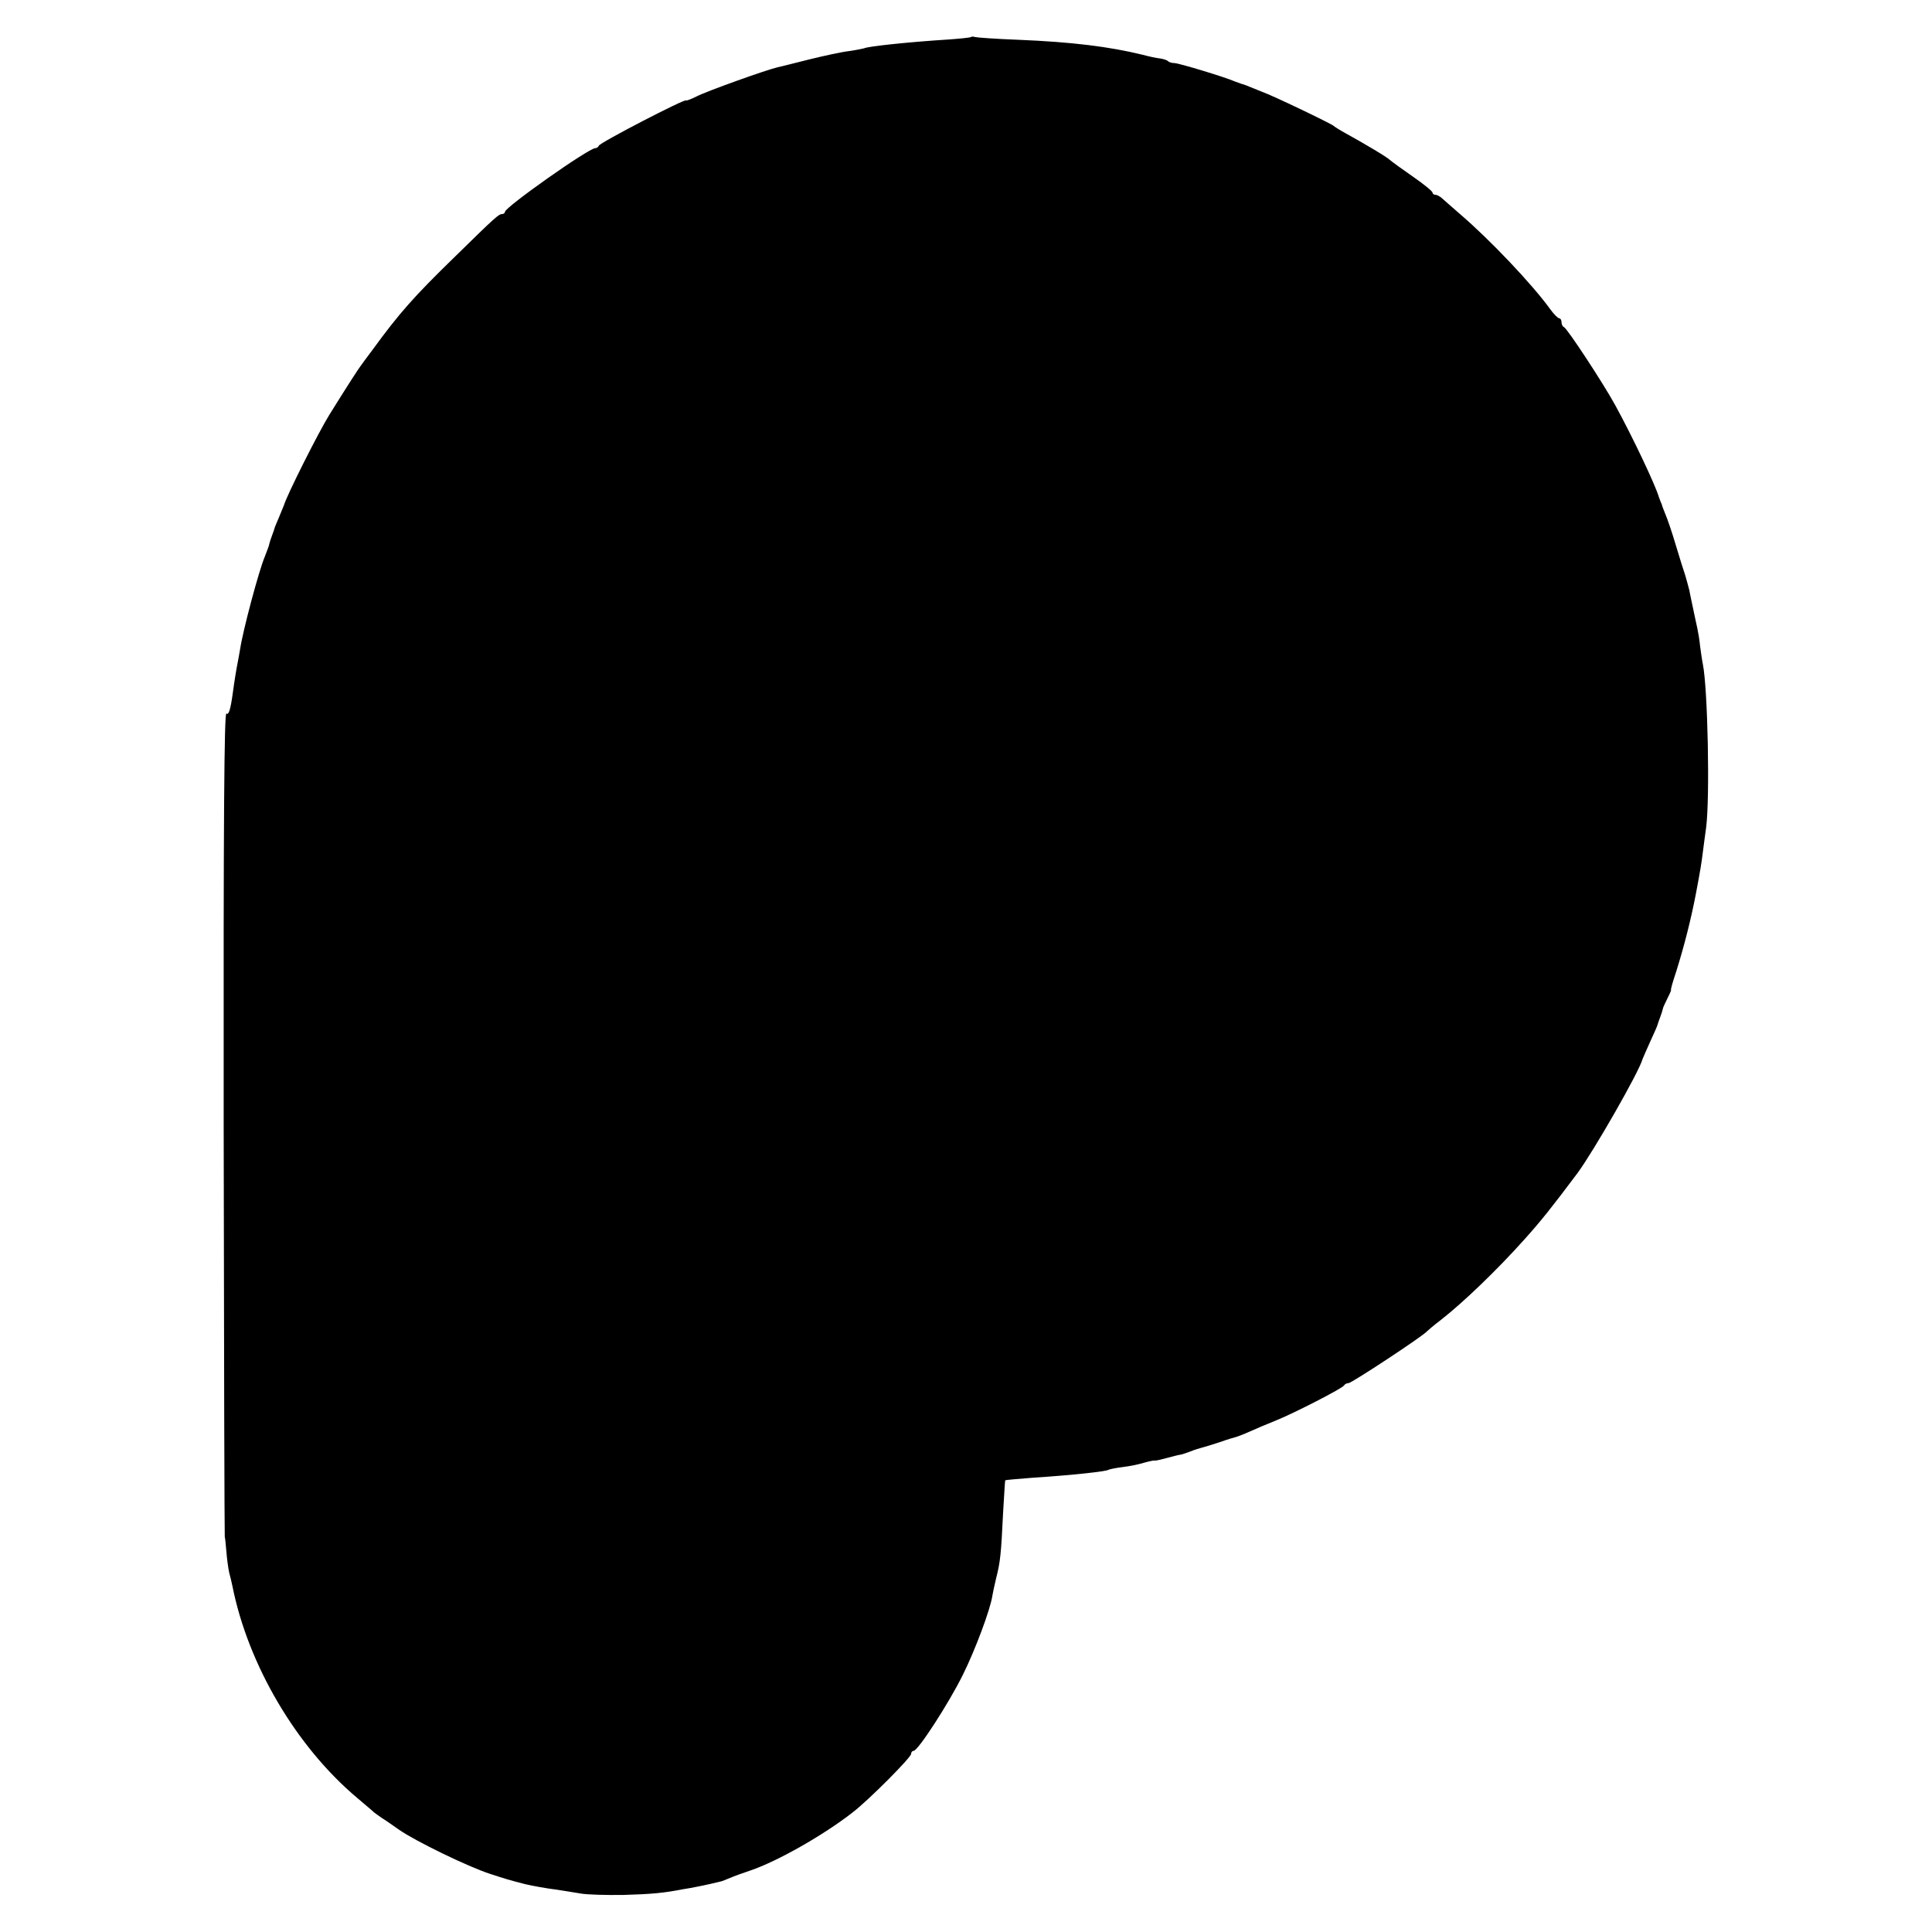 <?xml version="1.0" standalone="no"?>
<!DOCTYPE svg PUBLIC "-//W3C//DTD SVG 20010904//EN"
 "http://www.w3.org/TR/2001/REC-SVG-20010904/DTD/svg10.dtd">
<svg version="1.0" xmlns="http://www.w3.org/2000/svg"
 width="704pt" height="704pt" viewBox="0 0 704 704"
 preserveAspectRatio="xMidYMid meet">
<g transform="translate(0,704) scale(0.1,-0.1)"
fill="#000000" stroke="none">
<path d="M3538 6905 c-2 -2 -40 -6 -83 -9 -143 -9 -294 -25 -306 -32 -3 -1
-27 -6 -54 -10 -27 -3 -91 -17 -144 -30 -53 -13 -106 -27 -117 -29 -43 -10
-258 -87 -295 -106 -22 -11 -39 -17 -39 -15 0 9 -315 -154 -318 -165 -2 -5 -8
-9 -13 -9 -24 0 -329 -215 -329 -232 0 -4 -5 -8 -10 -8 -13 0 -25 -11 -175
-158 -146 -142 -200 -203 -297 -336 -21 -28 -41 -55 -45 -61 -7 -9 -41 -61
-112 -175 -40 -64 -155 -293 -166 -330 -1 -3 -9 -22 -18 -44 -9 -21 -17 -40
-17 -42 0 -1 -4 -13 -9 -26 -5 -13 -9 -26 -10 -31 0 -4 -8 -24 -16 -45 -22
-52 -80 -270 -90 -337 -3 -16 -7 -41 -10 -55 -3 -14 -11 -62 -17 -107 -8 -59
-15 -80 -23 -73 -8 7 -11 -383 -10 -1493 1 -826 3 -1504 4 -1507 1 -3 4 -27 6
-55 2 -27 7 -61 10 -75 4 -14 9 -36 12 -50 57 -286 232 -584 454 -771 28 -24
57 -48 63 -54 7 -5 19 -14 28 -20 9 -5 37 -25 63 -43 59 -41 250 -134 330
-160 52 -17 74 -24 130 -38 31 -7 75 -15 115 -20 25 -4 64 -10 87 -14 23 -4
93 -6 155 -5 103 3 146 7 218 21 14 2 36 6 50 9 22 4 75 16 90 20 3 1 16 6 30
12 14 6 47 18 74 27 98 33 267 129 372 211 59 45 214 201 214 214 0 6 4 11 9
11 16 0 128 173 179 276 45 90 101 240 108 289 2 11 8 40 14 65 15 58 18 89
25 235 4 66 7 121 8 121 1 1 45 5 97 9 154 10 268 23 279 29 3 2 26 7 51 10
25 3 60 10 79 16 18 5 36 9 40 8 3 -1 24 4 46 10 22 6 42 11 45 11 3 0 19 5
35 11 17 7 37 13 45 15 8 2 38 11 65 20 28 10 55 18 60 19 6 2 28 10 50 20 22
10 62 27 90 38 68 27 249 120 253 130 2 4 9 8 16 8 11 0 274 173 286 189 3 3
25 22 50 41 82 64 205 182 306 295 60 67 96 112 192 240 59 80 224 368 237
415 1 3 13 31 28 64 15 32 27 60 27 62 0 1 4 13 9 26 5 13 9 26 10 31 0 4 8
21 16 37 8 16 15 31 14 32 -2 2 7 32 19 68 30 96 54 191 72 285 17 90 20 110
25 150 3 22 8 63 12 90 14 109 6 505 -12 595 -3 14 -7 43 -10 65 -2 22 -7 51
-10 65 -3 14 -10 45 -15 70 -5 25 -12 55 -14 68 -3 13 -10 37 -15 55 -6 18
-22 68 -35 112 -13 44 -30 94 -37 110 -7 17 -13 33 -14 38 -2 4 -4 9 -5 12 -1
3 -3 8 -5 13 -12 43 -97 222 -159 335 -46 84 -176 281 -187 285 -5 2 -9 10 -9
18 0 8 -4 14 -8 14 -5 0 -20 15 -33 33 -63 88 -220 254 -329 347 -29 25 -58
51 -66 58 -7 6 -17 12 -23 12 -6 0 -11 4 -11 8 0 5 -32 31 -71 58 -39 27 -76
54 -83 60 -12 12 -95 61 -164 99 -20 11 -39 23 -42 26 -8 8 -225 112 -260 124
-3 1 -18 7 -35 14 -16 7 -34 14 -40 15 -5 2 -17 6 -25 9 -36 16 -205 67 -220
67 -9 0 -20 3 -24 7 -3 4 -17 8 -29 10 -12 1 -40 7 -62 13 -122 30 -259 47
-455 55 -80 3 -150 8 -157 10 -6 2 -13 2 -15 0z"/>
</g>
</svg>
